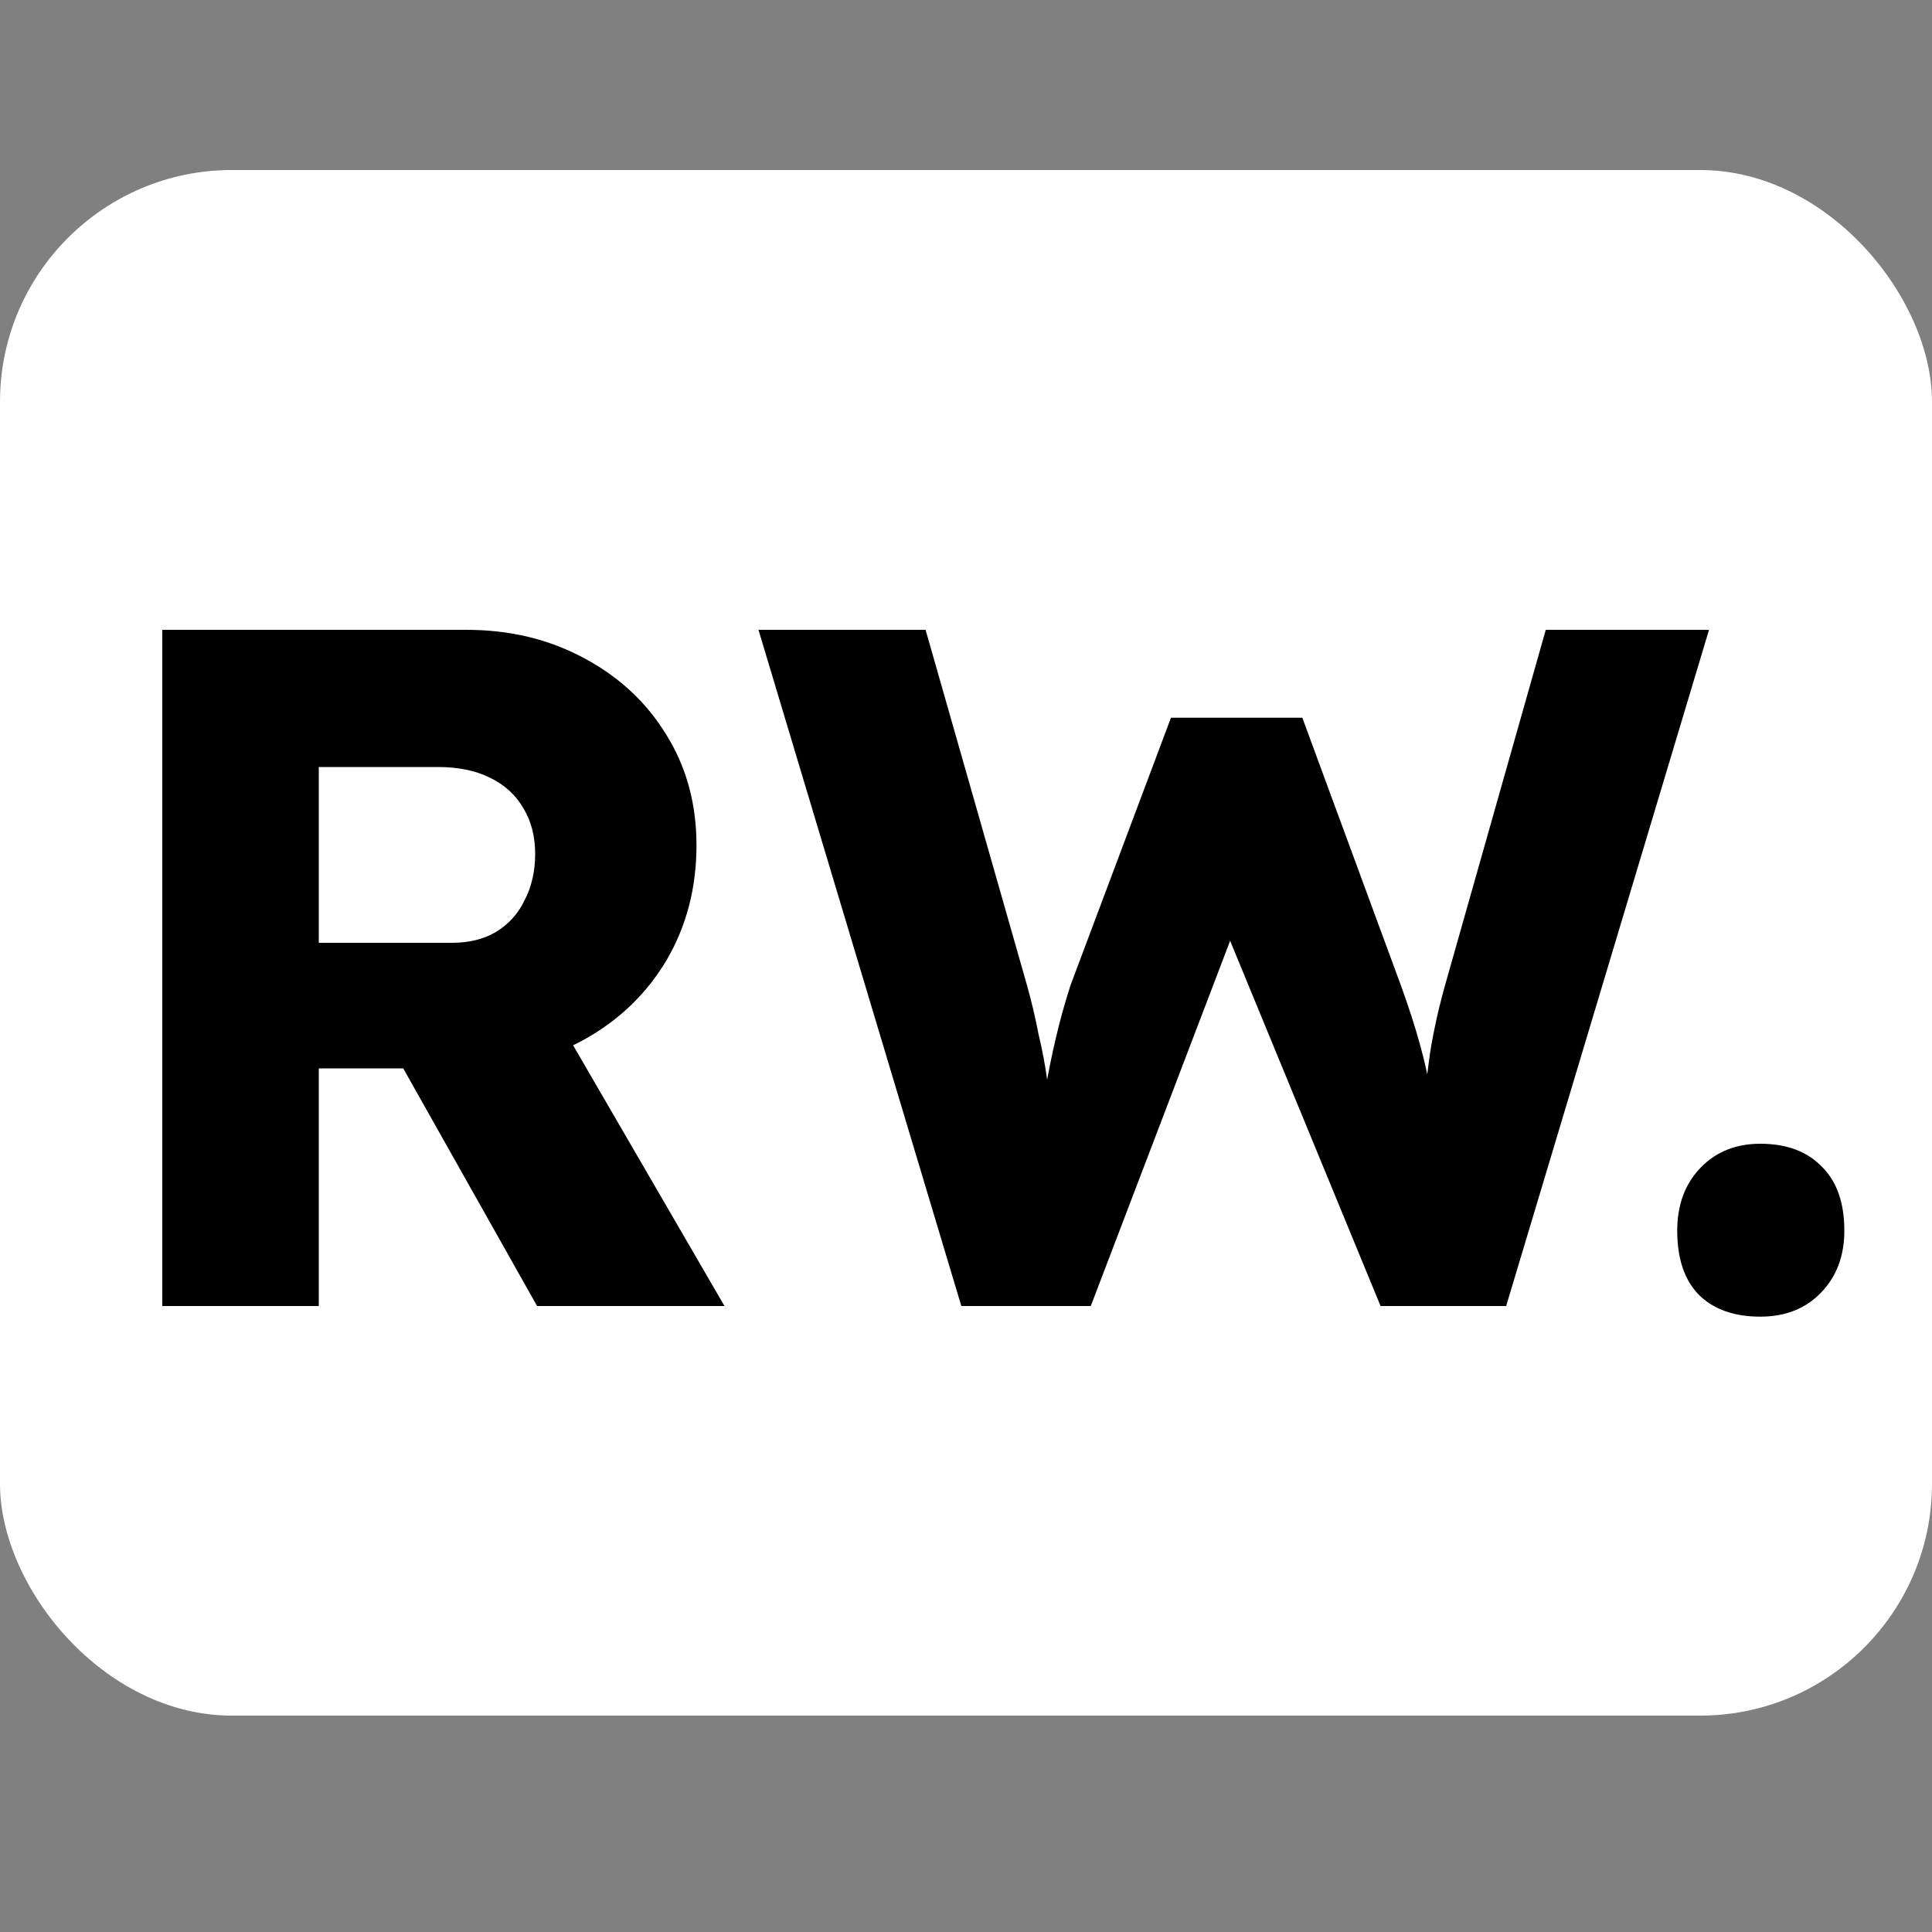 <svg width="250" height="250" viewBox="0 0 250 250" fill="none" xmlns="http://www.w3.org/2000/svg">
<rect x="0" y="0" width="250" height="250" fill="#808080" stroke="none"/>
<rect y="22" width="250" height="200" rx="30" fill="white"/>
<path d="M21 169V81.5H60.375C65.958 81.5 71 82.708 75.5 85.125C80.083 87.542 83.667 90.875 86.25 95.125C88.833 99.292 90.125 104.042 90.125 109.375C90.125 114.875 88.833 119.833 86.25 124.25C83.667 128.583 80.125 132 75.625 134.5C71.125 137 66.042 138.25 60.375 138.25H41.25V169H21ZM69.5 169L47.25 129.5L69 126.375L93.75 169H69.5ZM41.25 122H58.5C60.667 122 62.542 121.542 64.125 120.625C65.792 119.625 67.042 118.25 67.875 116.5C68.792 114.75 69.25 112.75 69.25 110.5C69.25 108.25 68.75 106.292 67.75 104.625C66.75 102.875 65.292 101.542 63.375 100.625C61.542 99.708 59.292 99.25 56.625 99.25H41.25V122ZM124.396 169L98.147 81.5H119.771L132.896 127.5C133.48 129.583 133.98 131.708 134.396 133.875C134.896 135.958 135.271 137.958 135.521 139.875C135.855 141.792 136.105 143.583 136.271 145.25C136.438 146.833 136.605 148.167 136.771 149.25H134.021C134.521 146.167 134.938 143.417 135.271 141C135.688 138.583 136.146 136.333 136.646 134.25C137.146 132.083 137.771 129.833 138.521 127.5L151.521 92.875H168.521L181.271 127.5C182.271 130.25 183.105 132.833 183.771 135.25C184.438 137.667 184.938 140 185.271 142.25C185.688 144.417 186.021 146.583 186.271 148.75L183.771 149.125C183.938 147.625 184.063 146.25 184.146 145C184.23 143.667 184.313 142.417 184.396 141.25C184.563 140 184.73 138.708 184.896 137.375C185.063 136.042 185.313 134.583 185.646 133C185.98 131.333 186.438 129.458 187.021 127.375L200.021 81.5H221.146L194.896 169H178.646L157.896 118.625L160.271 118.875L141.146 169H124.396ZM227.782 170.375C224.366 170.375 221.699 169.417 219.782 167.5C217.949 165.583 217.032 162.833 217.032 159.25C217.032 155.917 218.032 153.208 220.032 151.125C222.032 149.042 224.616 148 227.782 148C231.199 148 233.866 149 235.782 151C237.699 152.917 238.657 155.667 238.657 159.25C238.657 162.5 237.657 165.167 235.657 167.25C233.657 169.333 231.032 170.375 227.782 170.375Z" fill="black"/>
</svg>
